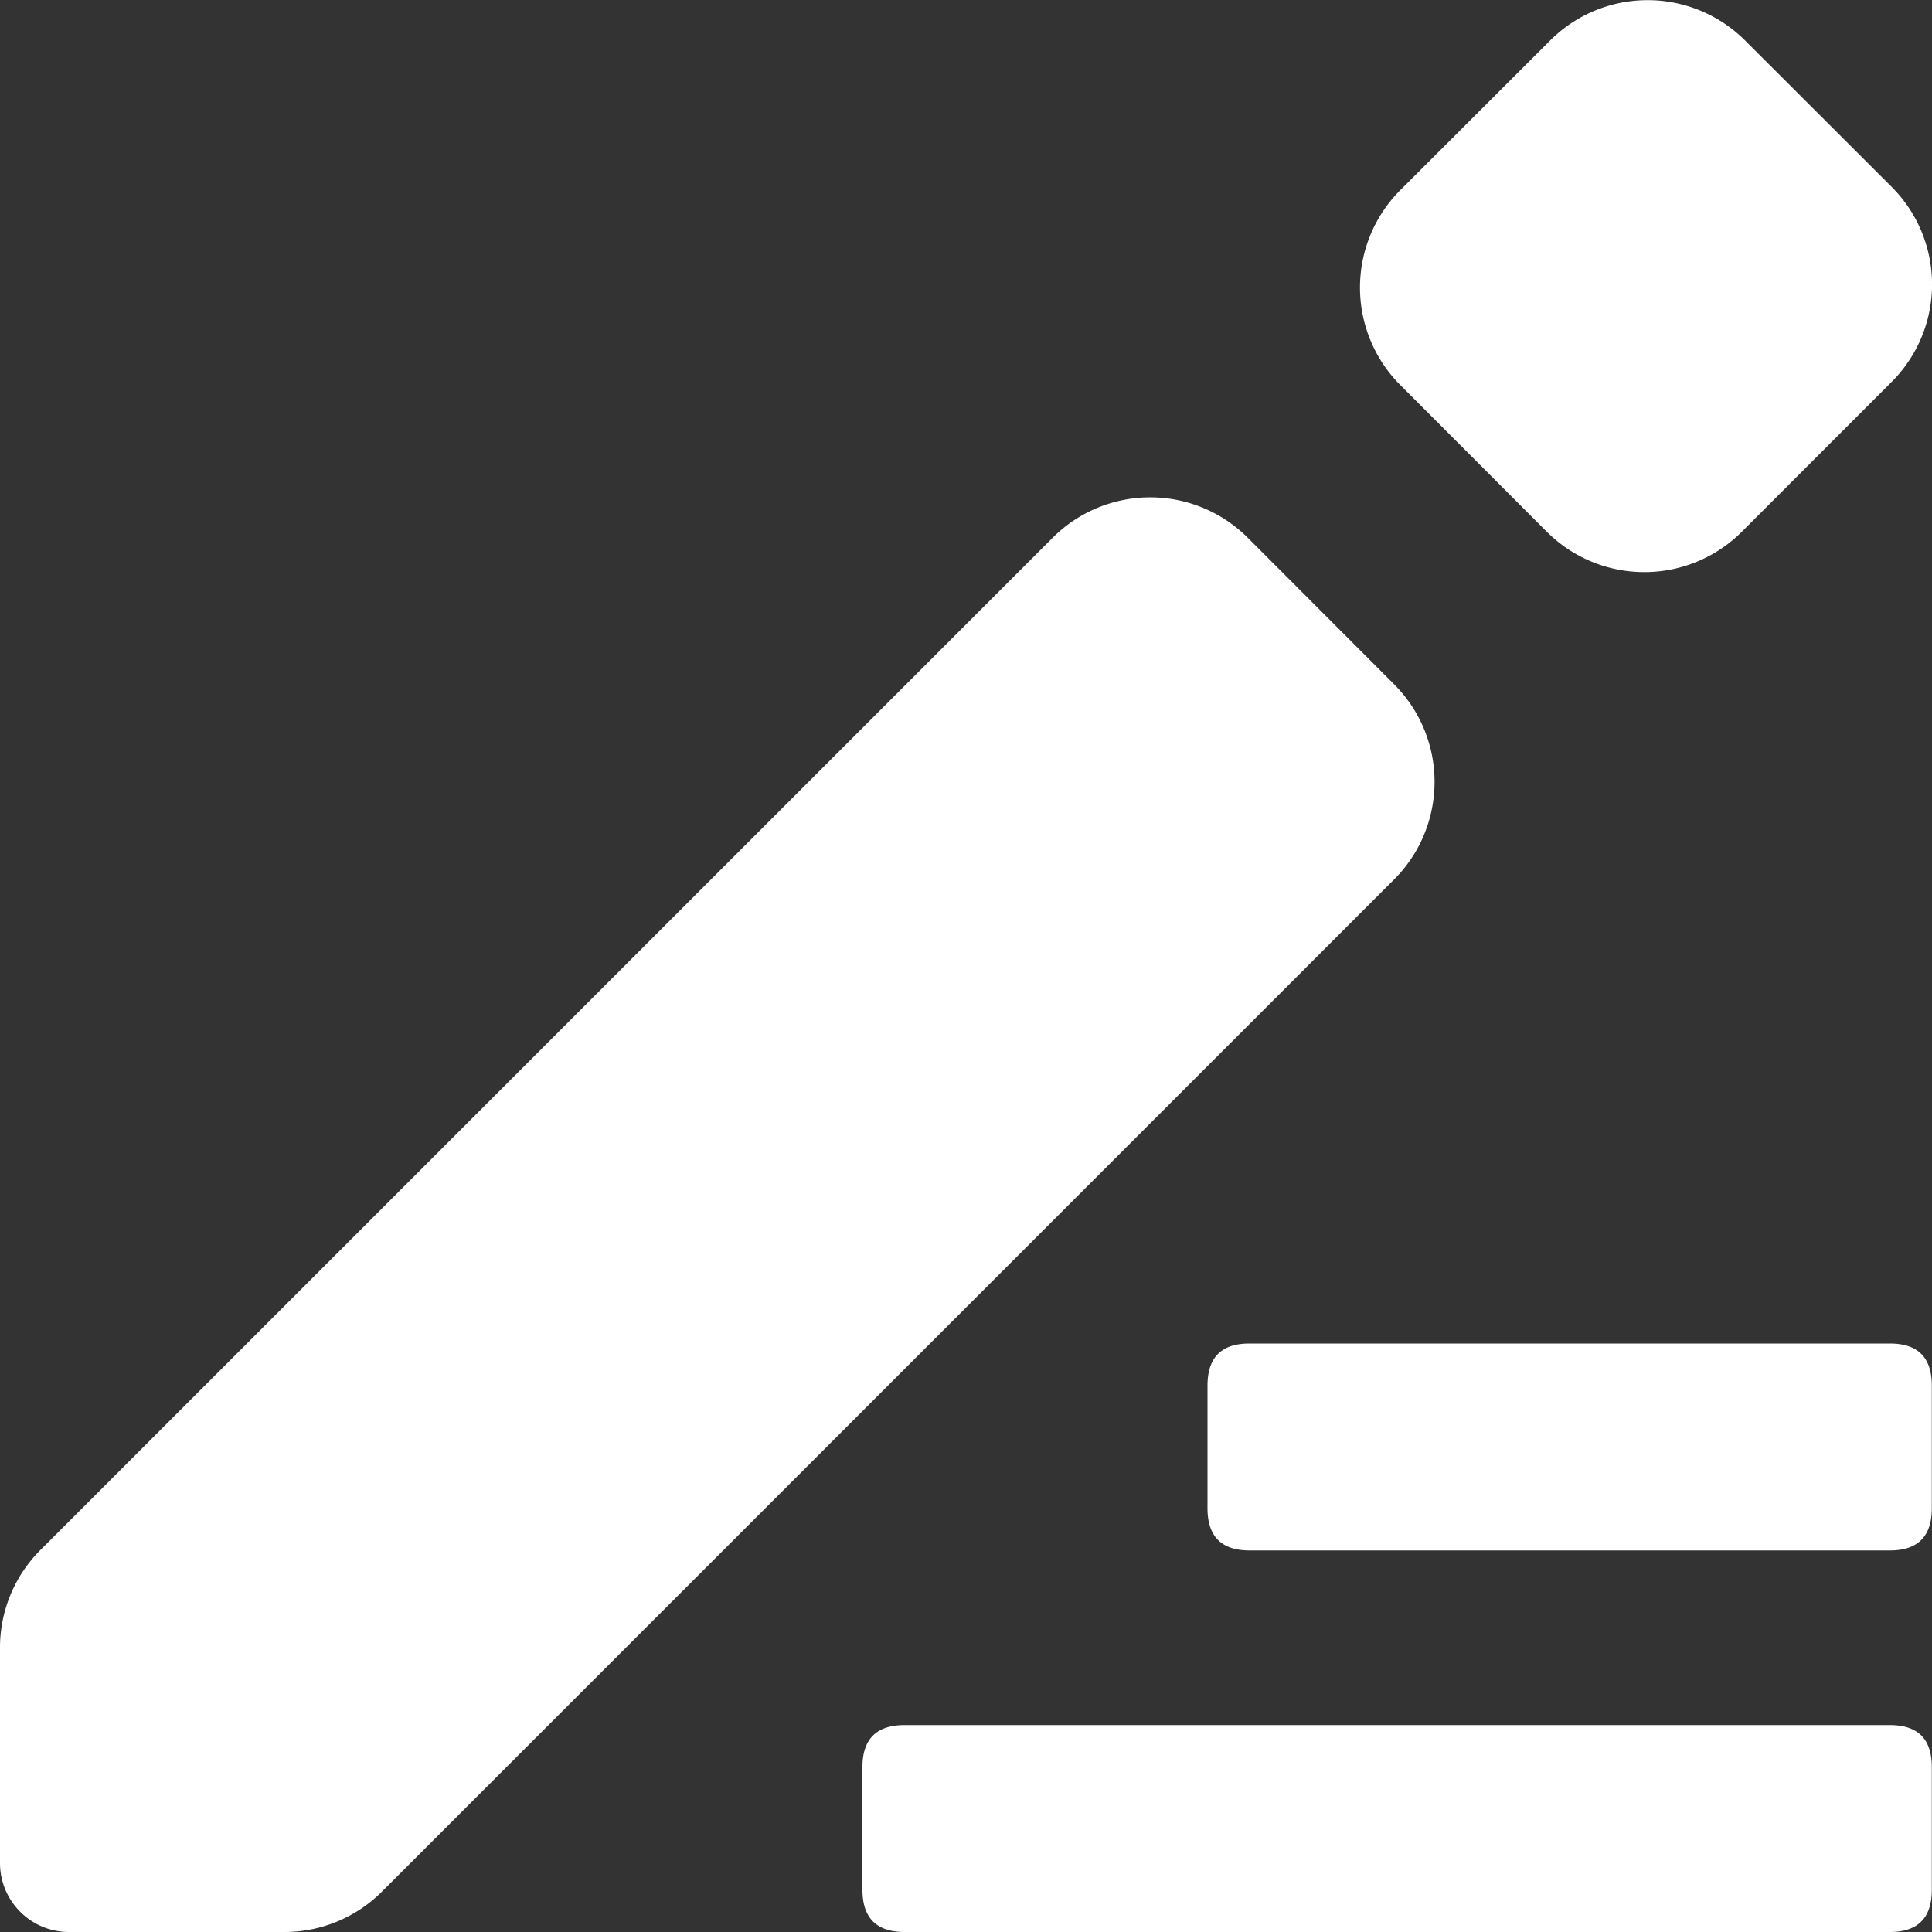 <svg viewBox='0 0 1024 1024' xmlns='http://www.w3.org/2000/svg' width='16px' height='16px'>
<rect x="0" y="0" width="1024" height="1024" fill="#333333" stroke="none"/>
<path d='M479.437 914.33h522.24c14.848 0 22.221 7.373 22.221 22.221v65.126c0 14.848-7.373 22.323-22.221 22.323h-522.24c-14.848 0-22.323-7.475-22.323-22.323v-65.126c0-14.848 7.475-22.221 22.323-22.221zM662.221 712.09h339.456c14.848 0 22.221 7.373 22.221 22.323v65.024c0 14.848-7.373 22.323-22.221 22.323H662.221c-14.848 0-22.221-7.475-22.221-22.323v-65.024c0-14.95 7.373-22.323 22.221-22.323zM0 872.448v114.995C0 1007.616 16.384 1024 36.557 1024h114.79a73.114 73.114 0 0 0 51.61-21.914l535.962-535.962a73.114 73.114 0 0 0 0-103.424l-77.517-77.619a73.114 73.114 0 0 0-103.526 0L21.914 821.043A73.114 73.114 0 0 0 0 872.448zM924.979 21.504l77.619 77.517a73.114 73.114 0 0 1 0 103.424l-79.36 79.36a73.114 73.114 0 0 1-103.424 0l-77.619-77.722a73.114 73.114 0 0 1 0-103.322L821.555 21.504a73.114 73.114 0 0 1 103.424 0z' fill='rgb(255,255,255)' />
</svg>